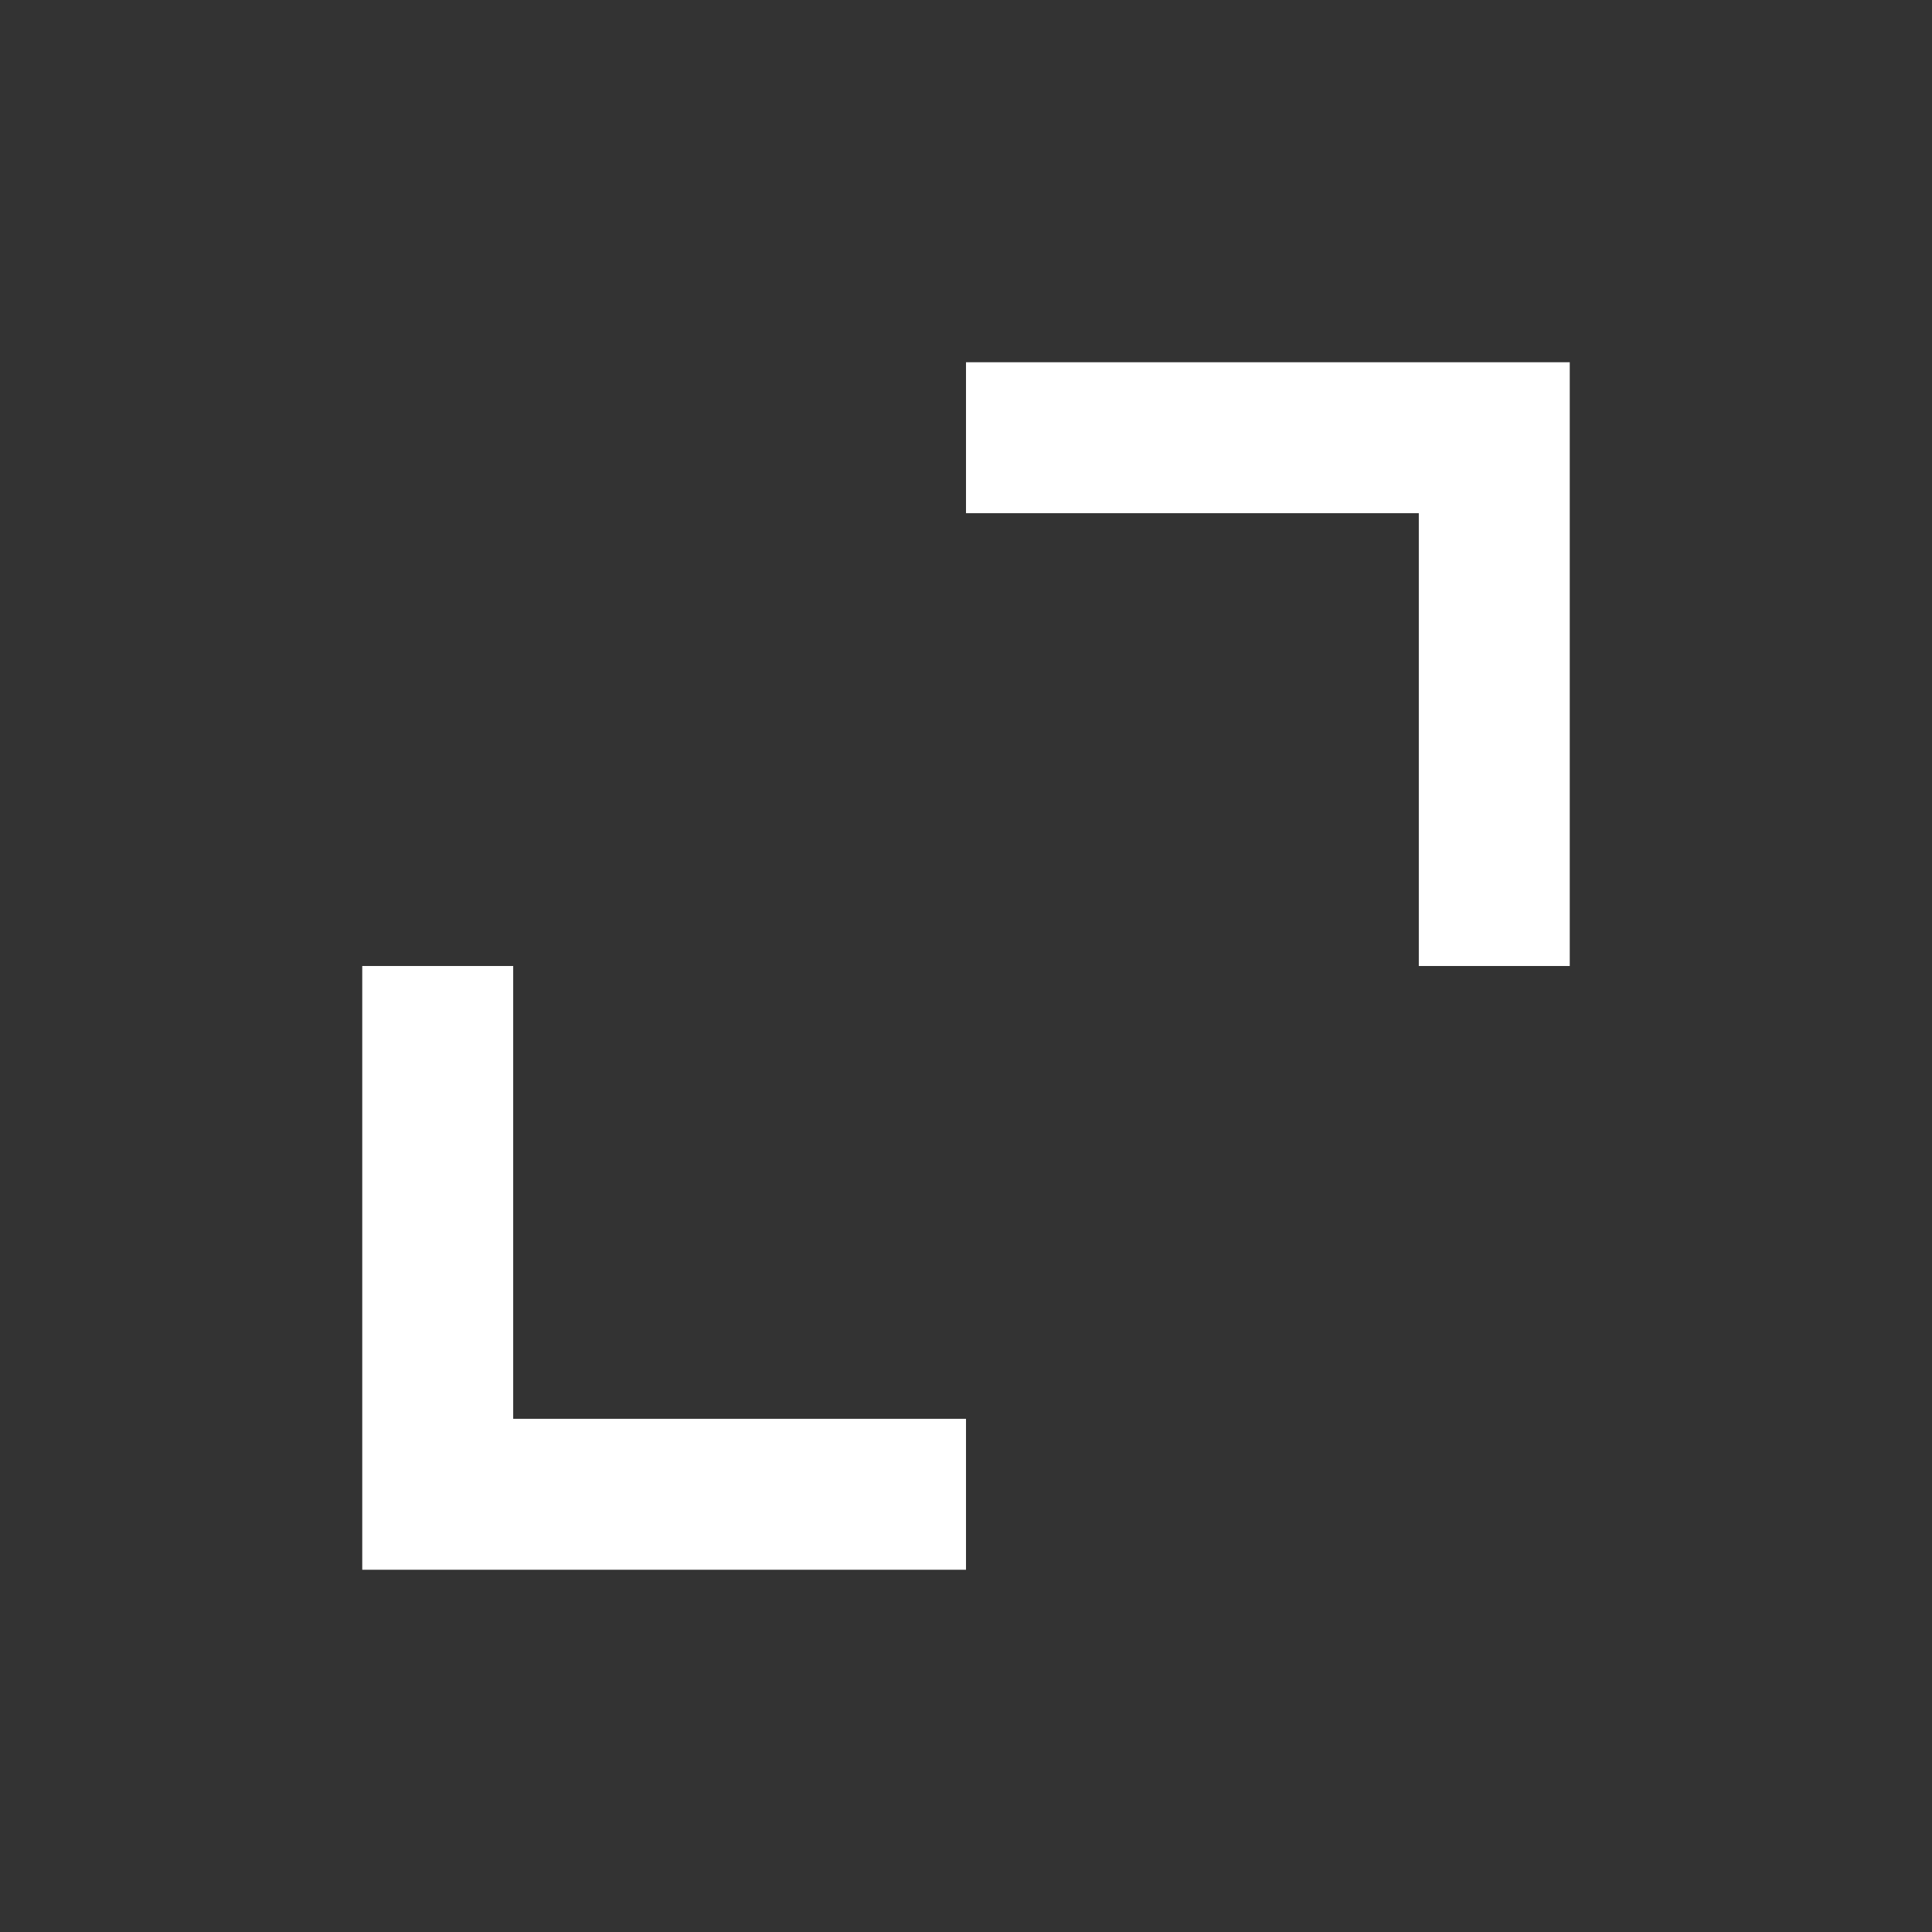 <svg width="32" height="32" viewBox="0 0 32 32" fill="none" xmlns="http://www.w3.org/2000/svg">
<rect x="0" y="0" width="32" height="32" fill="#333333" stroke="none"/>
<path d="M23.5 16H26V6H16V8.5H23.5V16ZM6 26H16V23.5H8.5V16H6V26Z" fill="white"/>
</svg>
